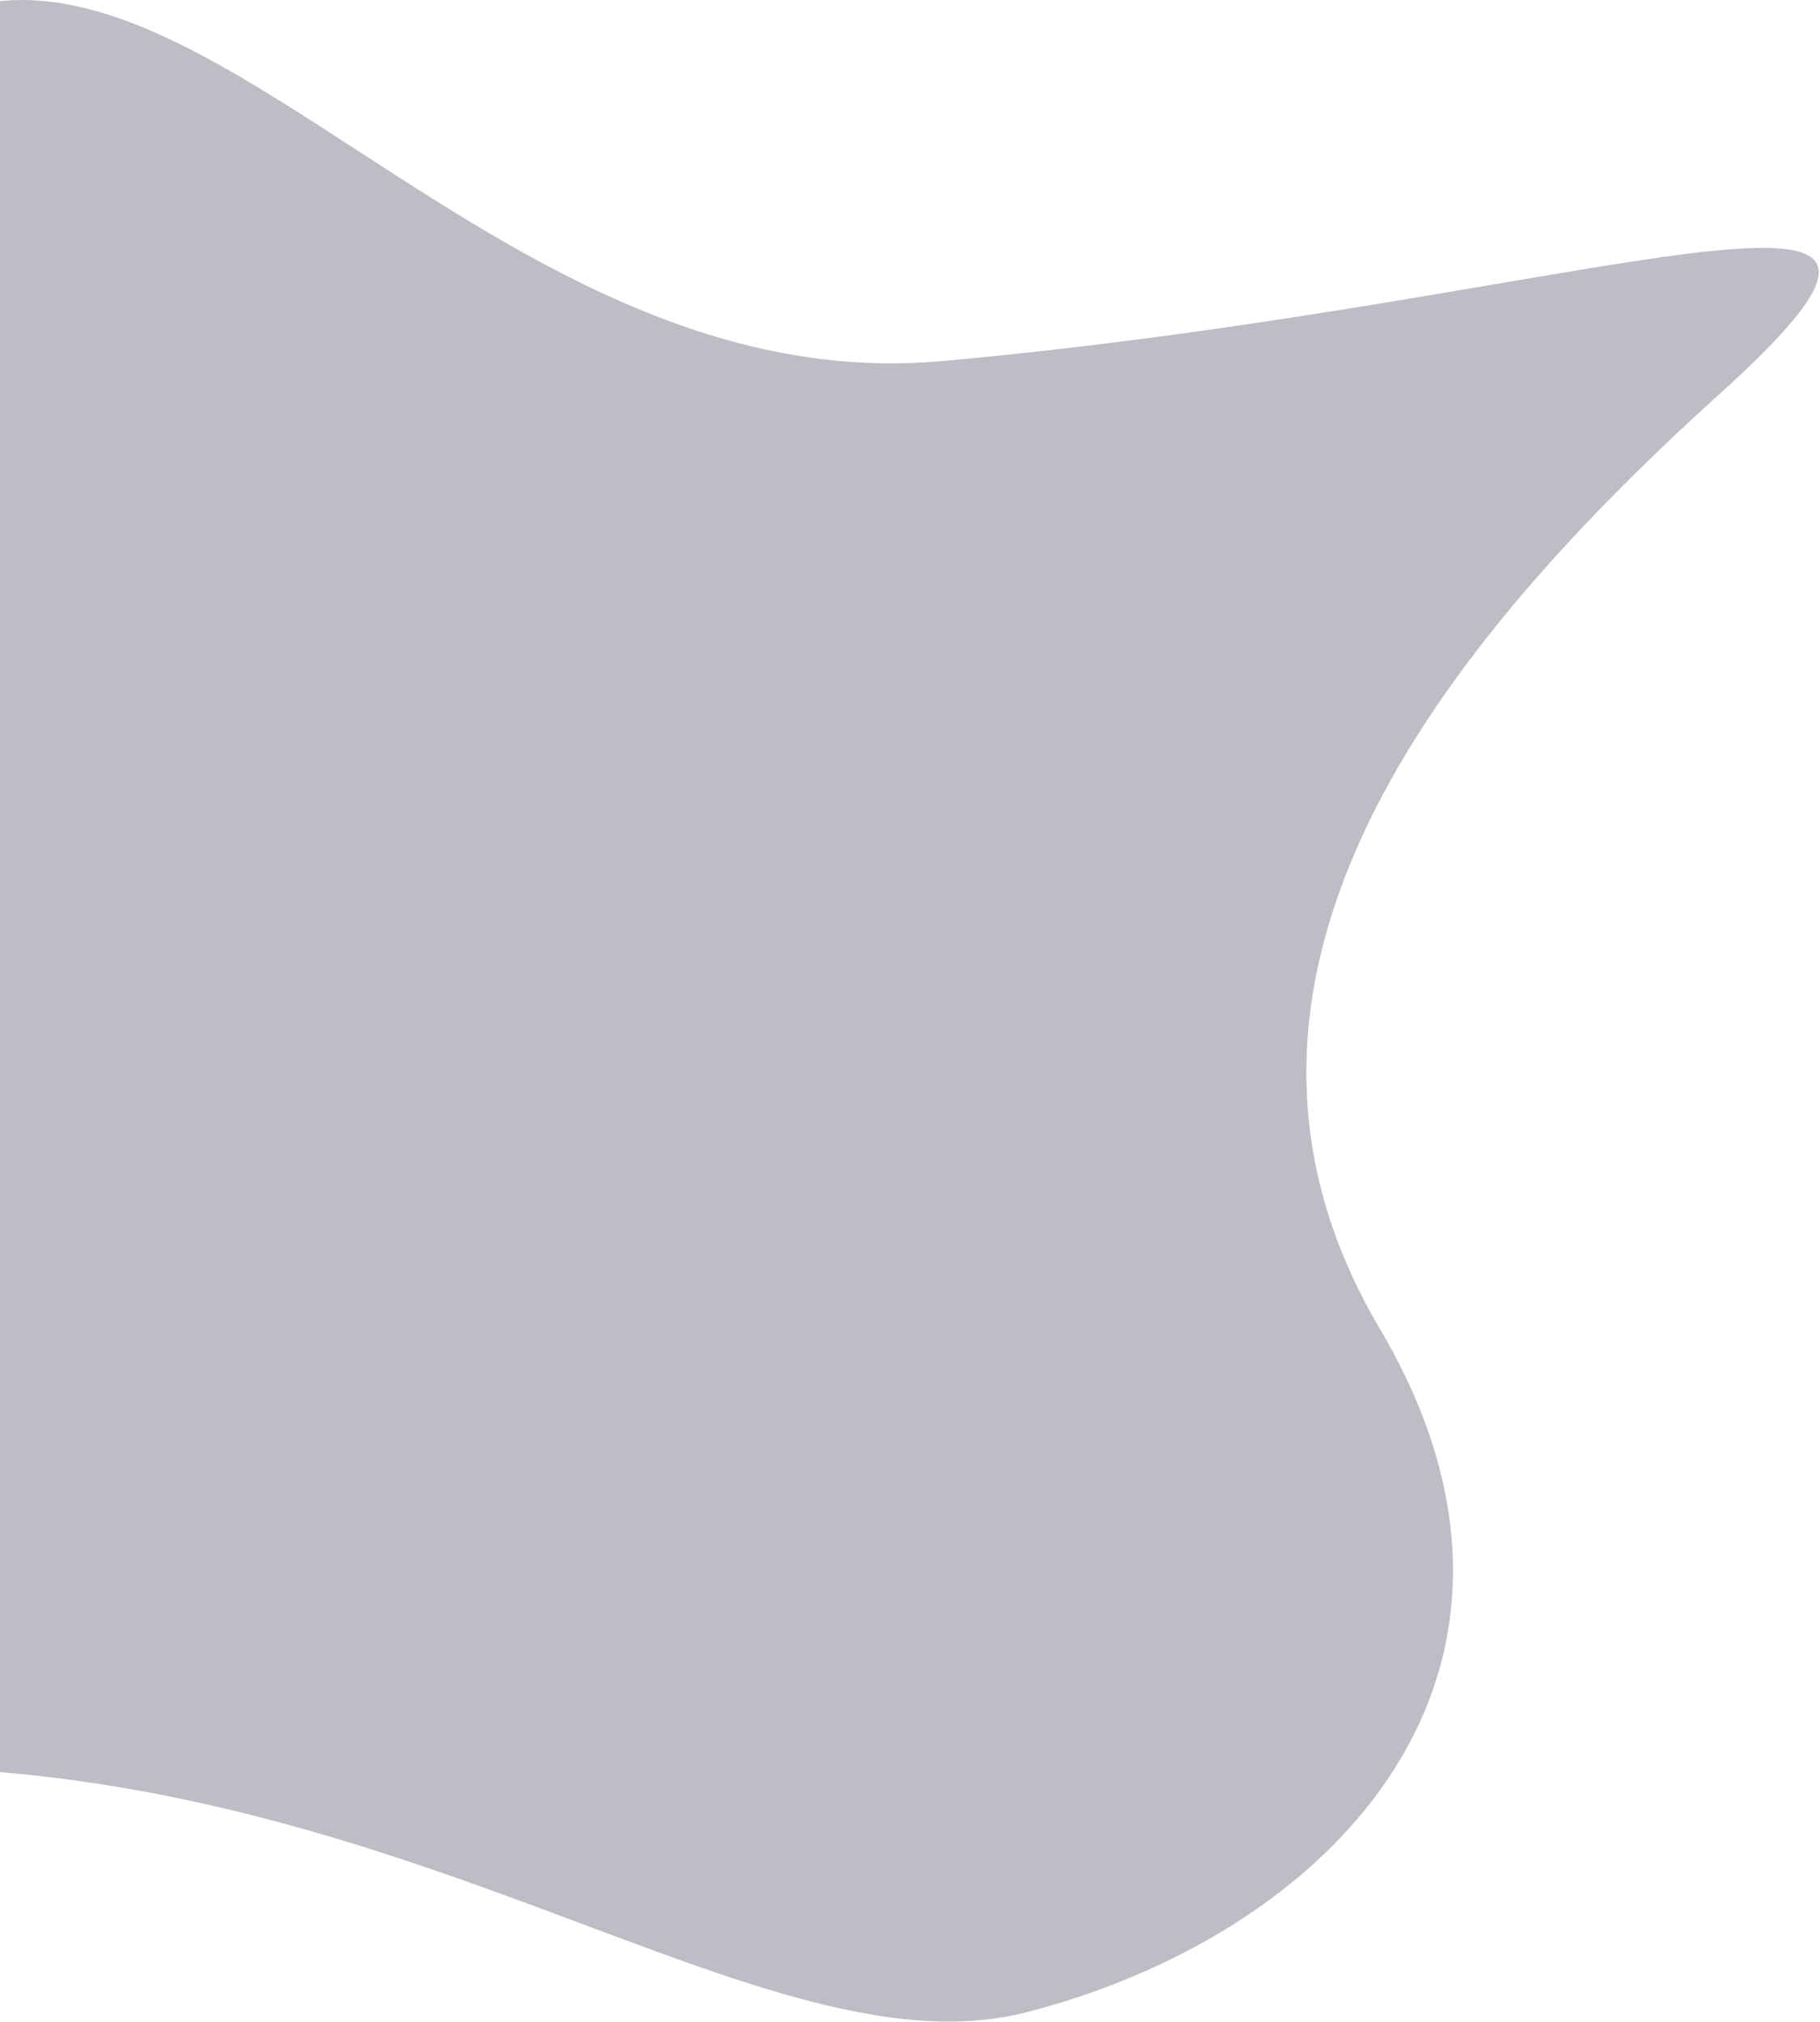 <?xml version="1.0" encoding="UTF-8"?>
<svg width="649px" height="721px" viewBox="0 0 649 721" version="1.1" xmlns="http://www.w3.org/2000/svg" xmlns:xlink="http://www.w3.org/1999/xlink">
    <title>DC3918FF-B2F4-4E4F-8A40-5D168EFEEF82</title>
    <g id="ITrace" stroke="none" stroke-width="1" fill="none" fill-rule="evenodd" opacity="0.3">
        <g id="Imath_desktop" transform="translate(0, -1295)" fill="#20203E">
            <g id="2" transform="translate(-267, 1022)">
                <path d="M108.775,916.689 C368.406,855.93 522.666,1019.219 633.733,990.264 C744.799,961.309 830.236,867.323 759.039,746.755 C687.842,626.186 772.977,510.277 880.16,413.487 C987.343,316.697 838.424,380.378 603,401.739 C367.576,423.099 247.5,15.739 108.387,549.245 C-37.838,712.954 -34.538,950.227 108.775,916.689 Z" id="Path"></path>
            </g>
        </g>
    </g>
</svg>